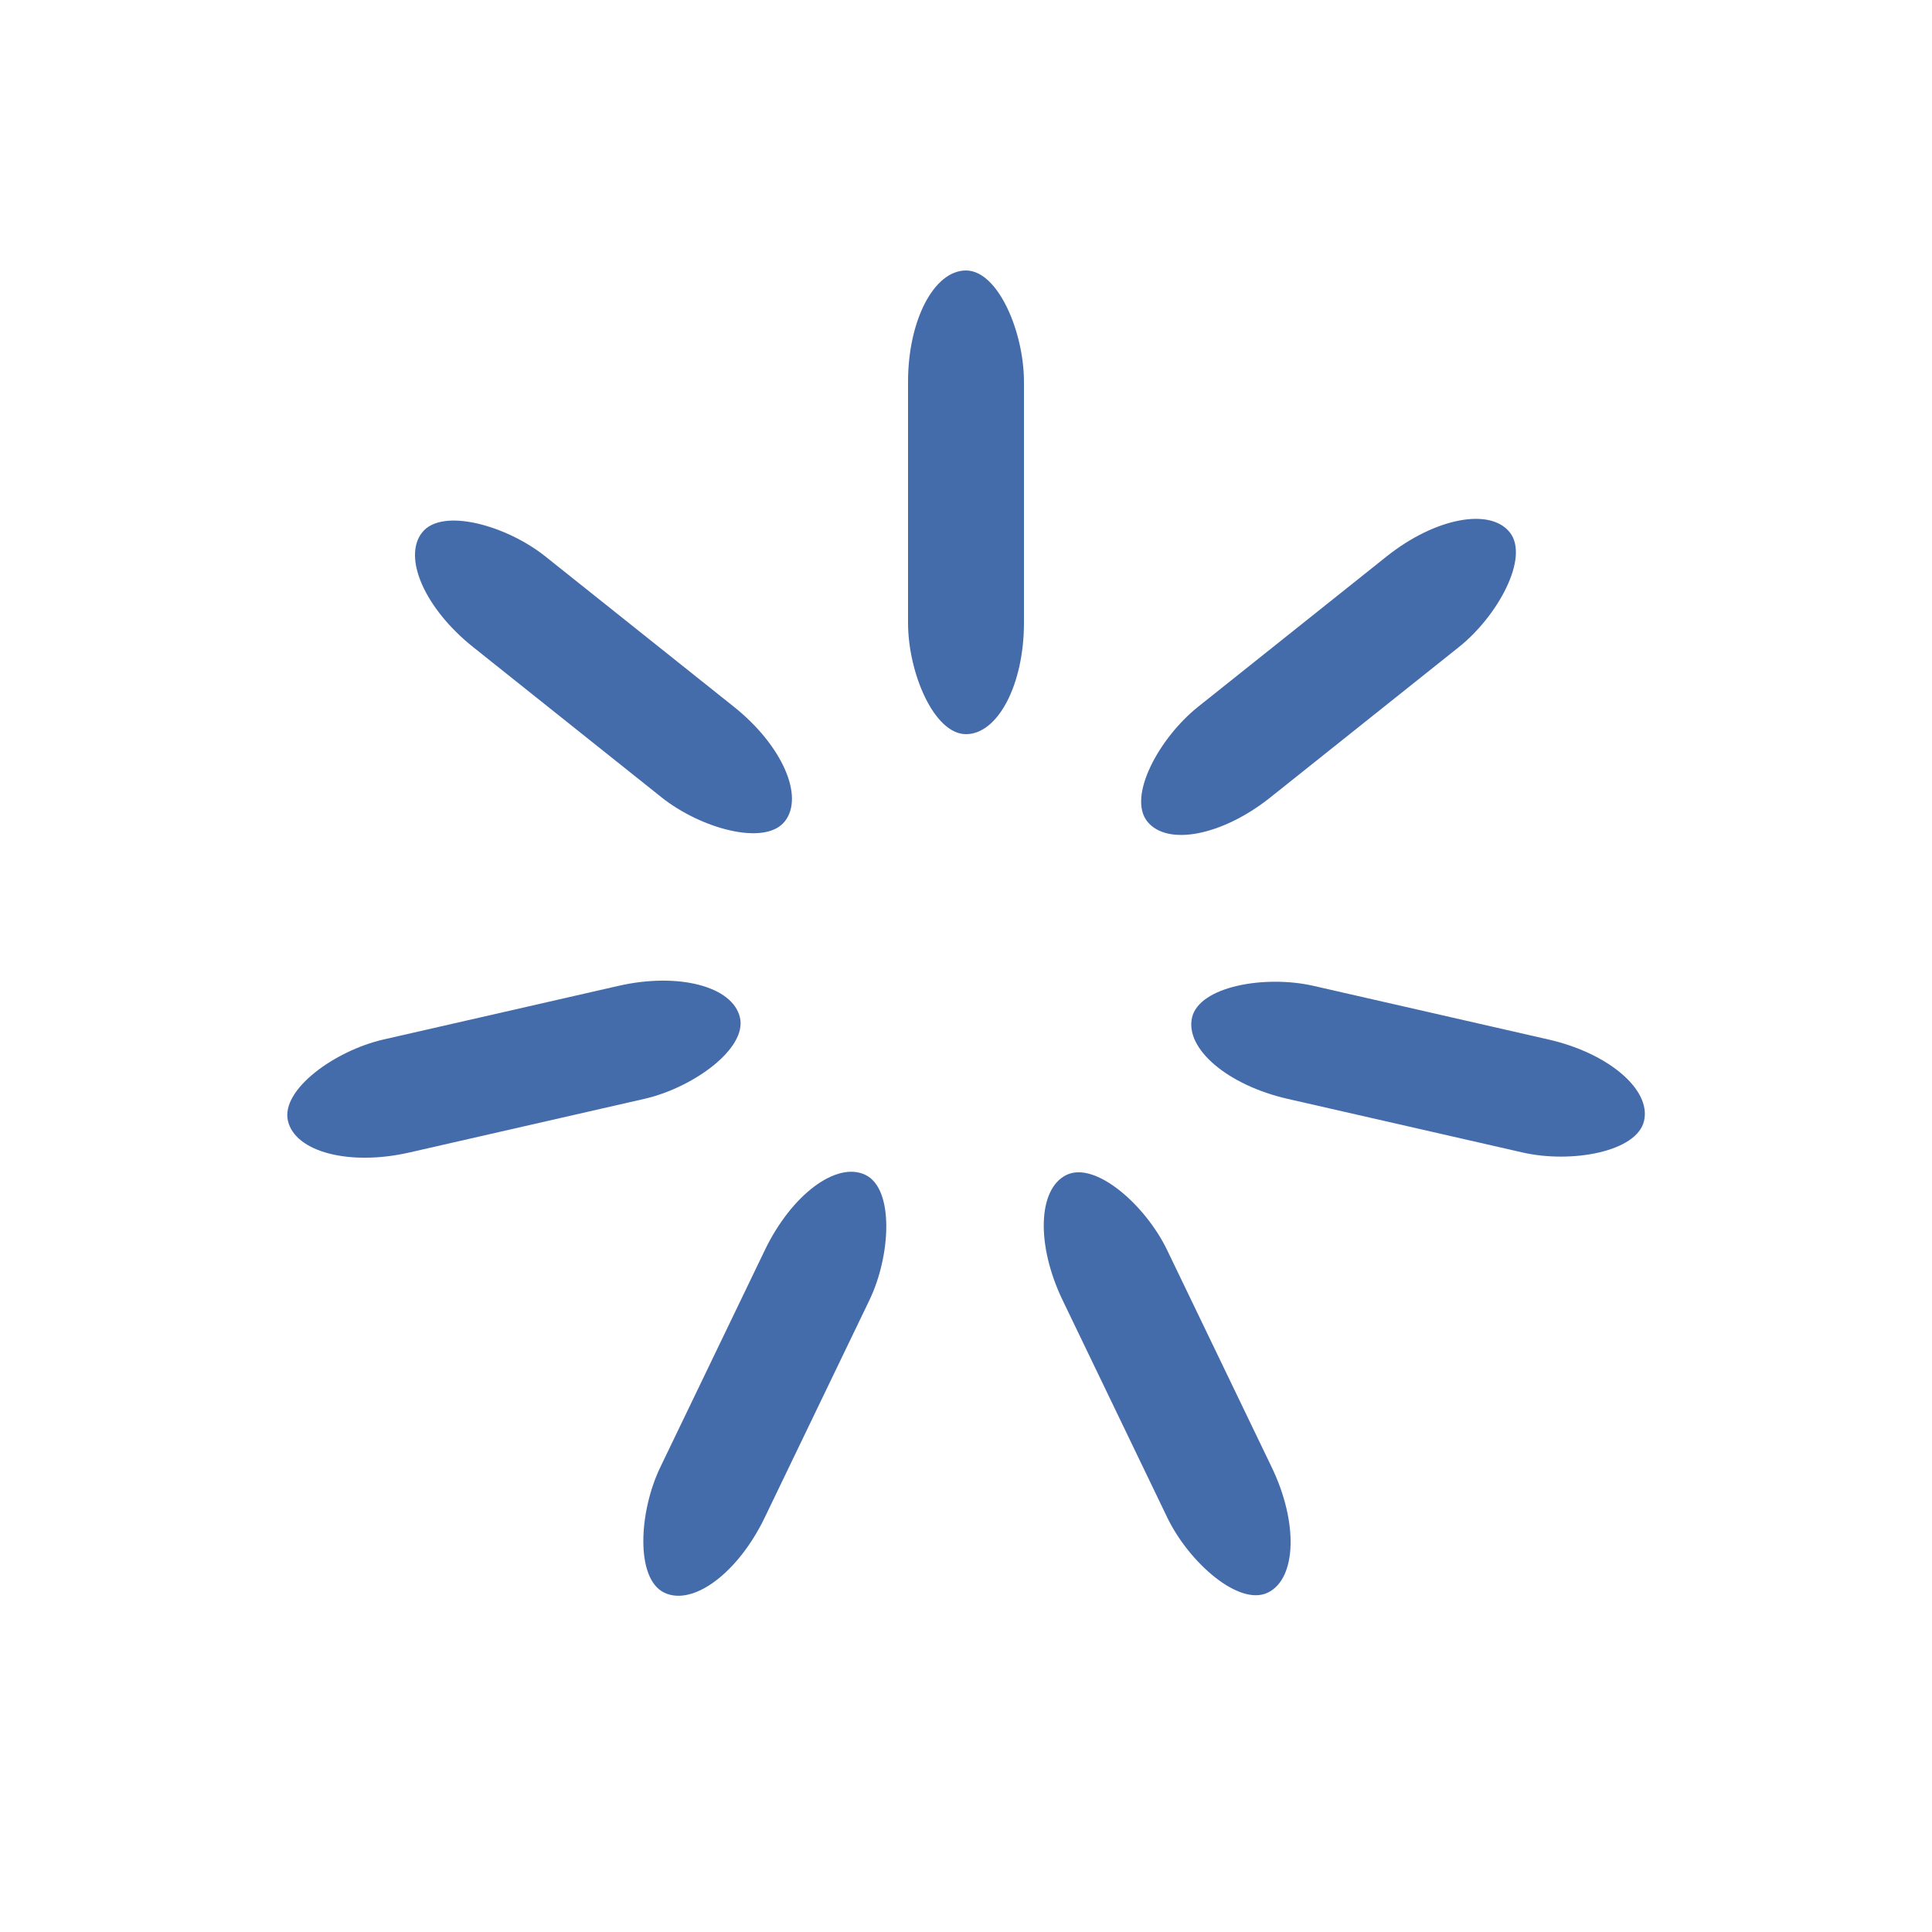 <?xml version="1.0" encoding="utf-8"?>
<svg xmlns="http://www.w3.org/2000/svg" xmlns:xlink="http://www.w3.org/1999/xlink" style="margin: auto; background: none; display: block; shape-rendering: auto;" width="200px" height="200px" viewBox="0 0 100 100" preserveAspectRatio="xMidYMid">
<g transform="rotate(0 50 50)">
  <rect x="47" y="14" rx="3" ry="5.76" width="6" height="24" fill="#456caa">
    <animate attributeName="opacity" values="1;0" keyTimes="0;1" dur="0.556s" begin="-0.476s" repeatCount="indefinite"></animate>
  </rect>
</g><g transform="rotate(51.429 50 50)">
  <rect x="47" y="14" rx="3" ry="5.76" width="6" height="24" fill="#456caa">
    <animate attributeName="opacity" values="1;0" keyTimes="0;1" dur="0.556s" begin="-0.397s" repeatCount="indefinite"></animate>
  </rect>
</g><g transform="rotate(102.857 50 50)">
  <rect x="47" y="14" rx="3" ry="5.76" width="6" height="24" fill="#456caa">
    <animate attributeName="opacity" values="1;0" keyTimes="0;1" dur="0.556s" begin="-0.317s" repeatCount="indefinite"></animate>
  </rect>
</g><g transform="rotate(154.286 50 50)">
  <rect x="47" y="14" rx="3" ry="5.76" width="6" height="24" fill="#456caa">
    <animate attributeName="opacity" values="1;0" keyTimes="0;1" dur="0.556s" begin="-0.238s" repeatCount="indefinite"></animate>
  </rect>
</g><g transform="rotate(205.714 50 50)">
  <rect x="47" y="14" rx="3" ry="5.76" width="6" height="24" fill="#456caa">
    <animate attributeName="opacity" values="1;0" keyTimes="0;1" dur="0.556s" begin="-0.159s" repeatCount="indefinite"></animate>
  </rect>
</g><g transform="rotate(257.143 50 50)">
  <rect x="47" y="14" rx="3" ry="5.76" width="6" height="24" fill="#456caa">
    <animate attributeName="opacity" values="1;0" keyTimes="0;1" dur="0.556s" begin="-0.079s" repeatCount="indefinite"></animate>
  </rect>
</g><g transform="rotate(308.571 50 50)">
  <rect x="47" y="14" rx="3" ry="5.76" width="6" height="24" fill="#456caa">
    <animate attributeName="opacity" values="1;0" keyTimes="0;1" dur="0.556s" begin="0s" repeatCount="indefinite"></animate>
  </rect>
</g>
<!-- [ldio] generated by https://loading.io/ --></svg>